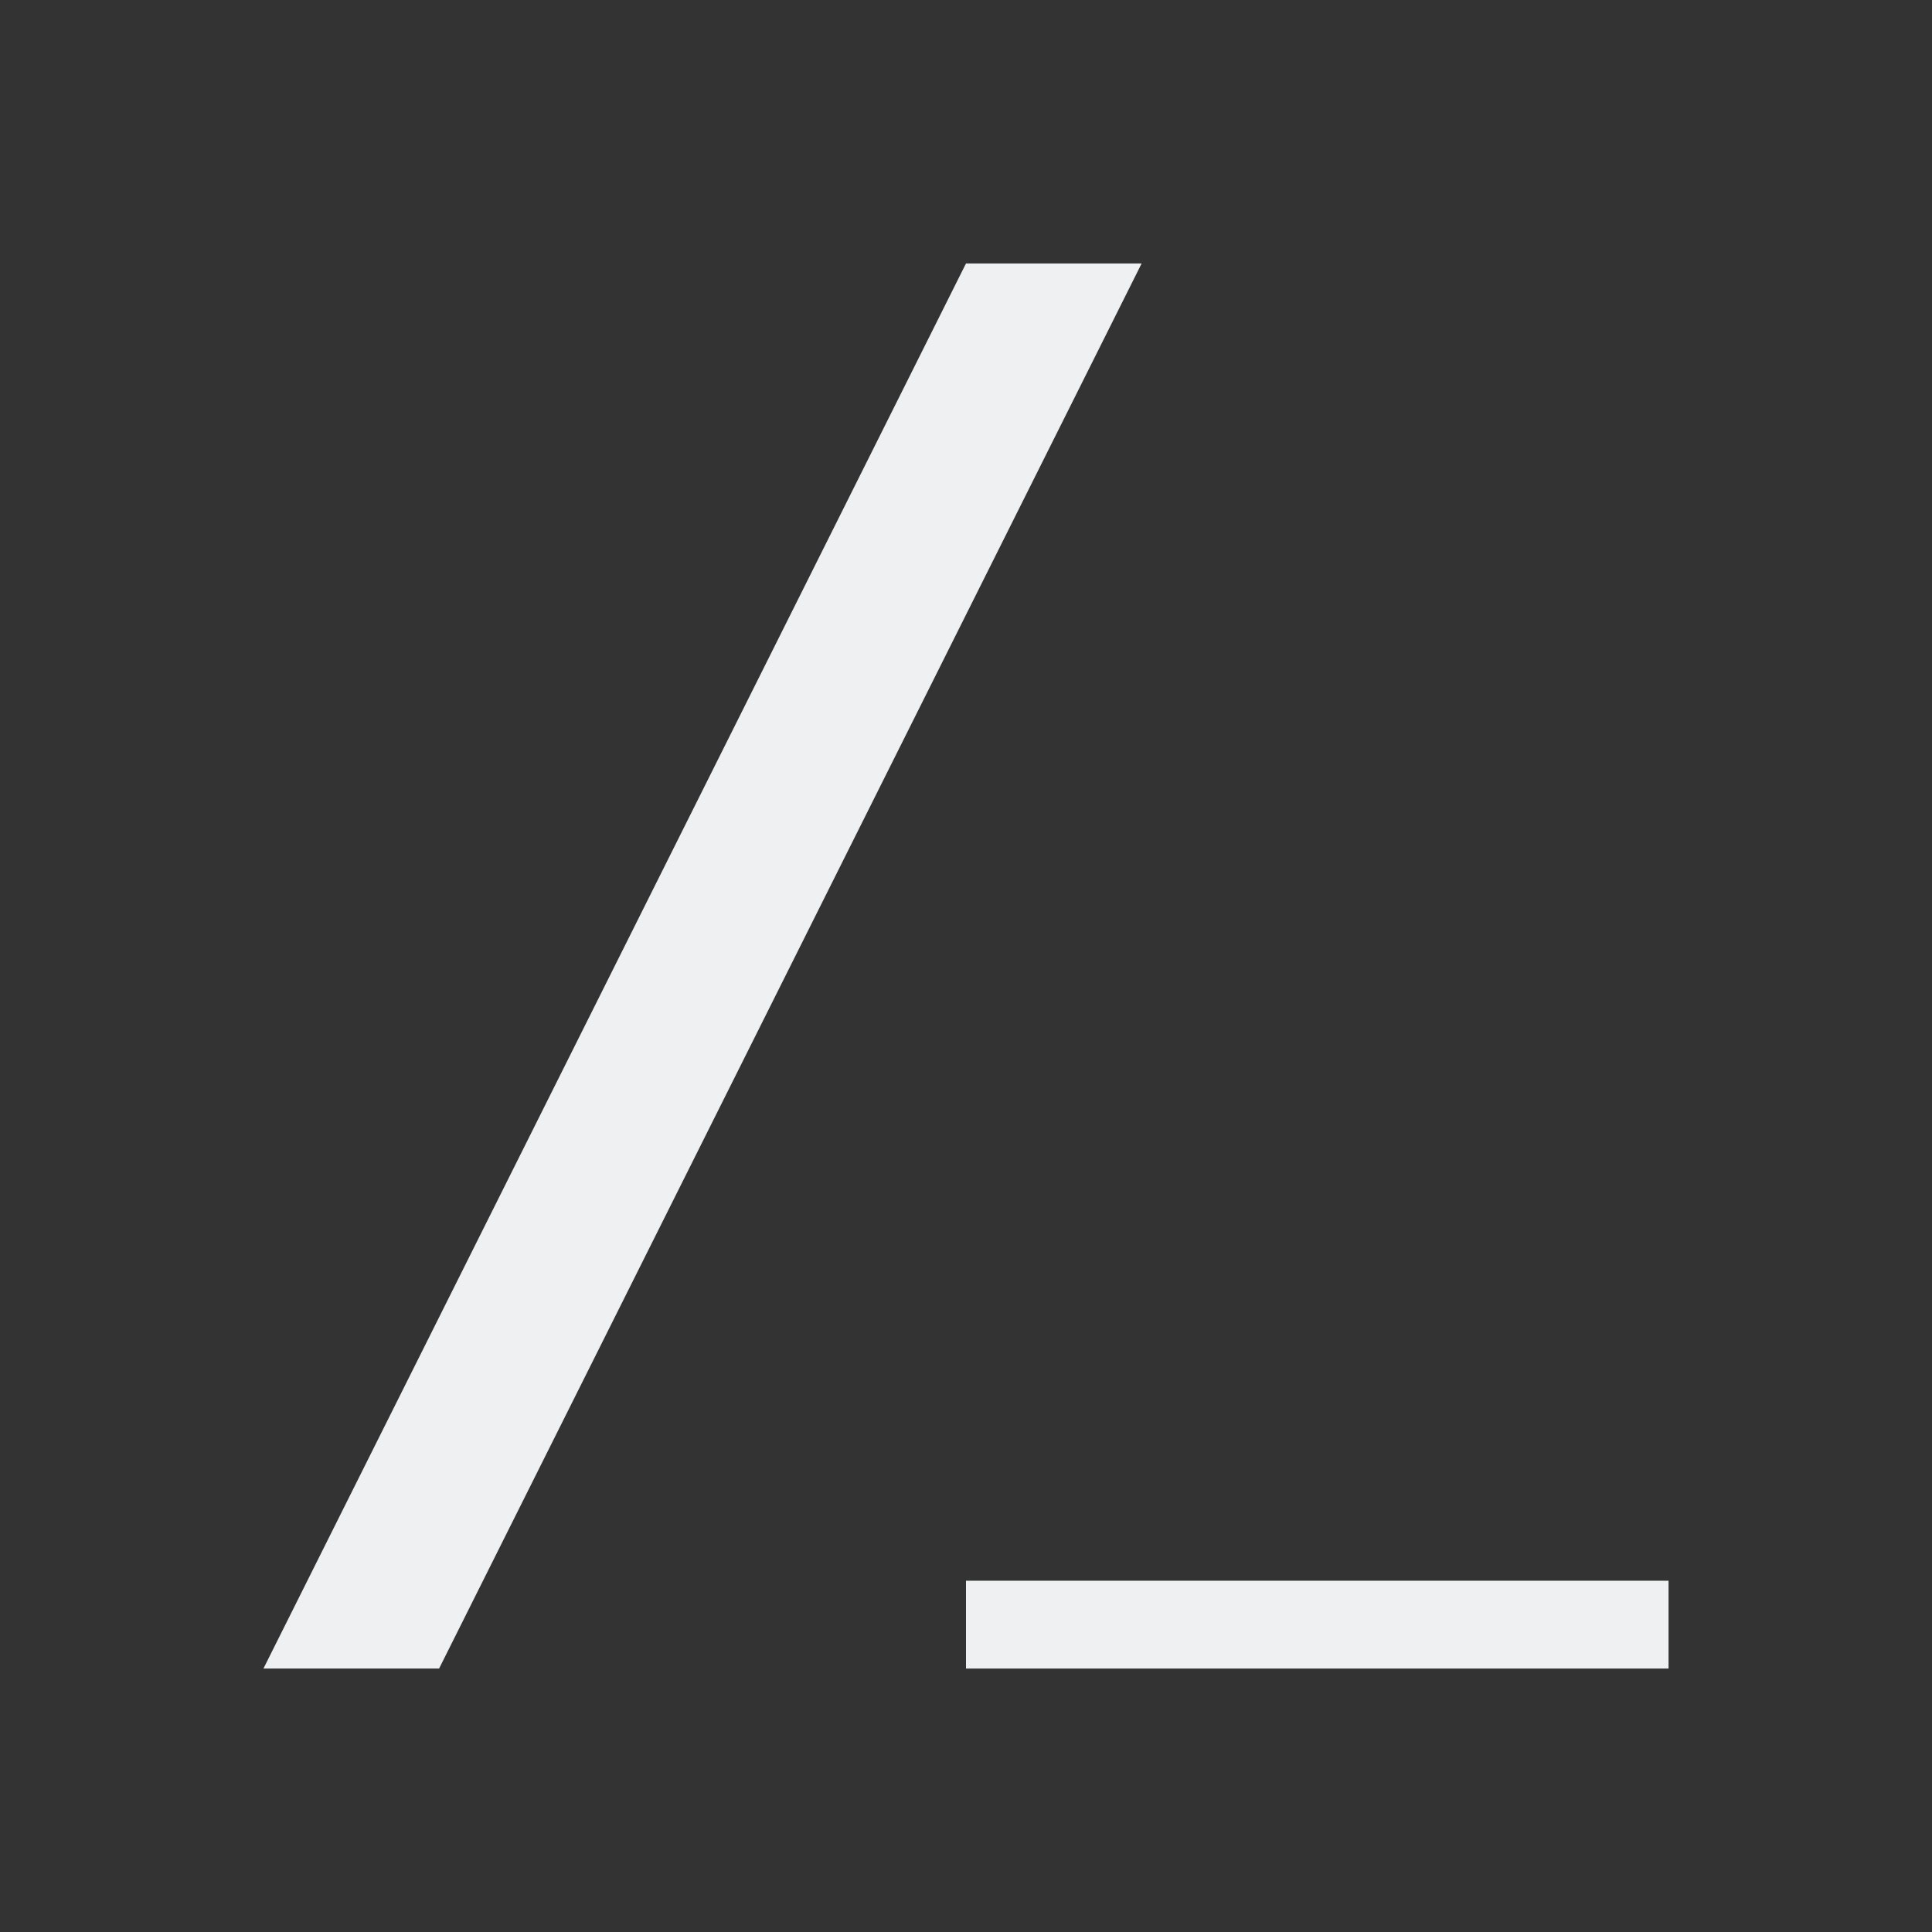 <svg xmlns="http://www.w3.org/2000/svg" height="22" width="22">
    <rect width="100%" height="100%" fill="#333333" stroke="none"/>
    <style type="text/css" id="current-color-scheme"> .ColorScheme-Text { color:#eff0f1; } </style>
    <g style="fill:currentColor;fill-opacity:1;stroke:none" class="ColorScheme-Text">
        <path d="M13 3h-2L3 19h2z"/>
        <rect height="1" width="8" x="11" y="18"/>
    </g>
</svg>
